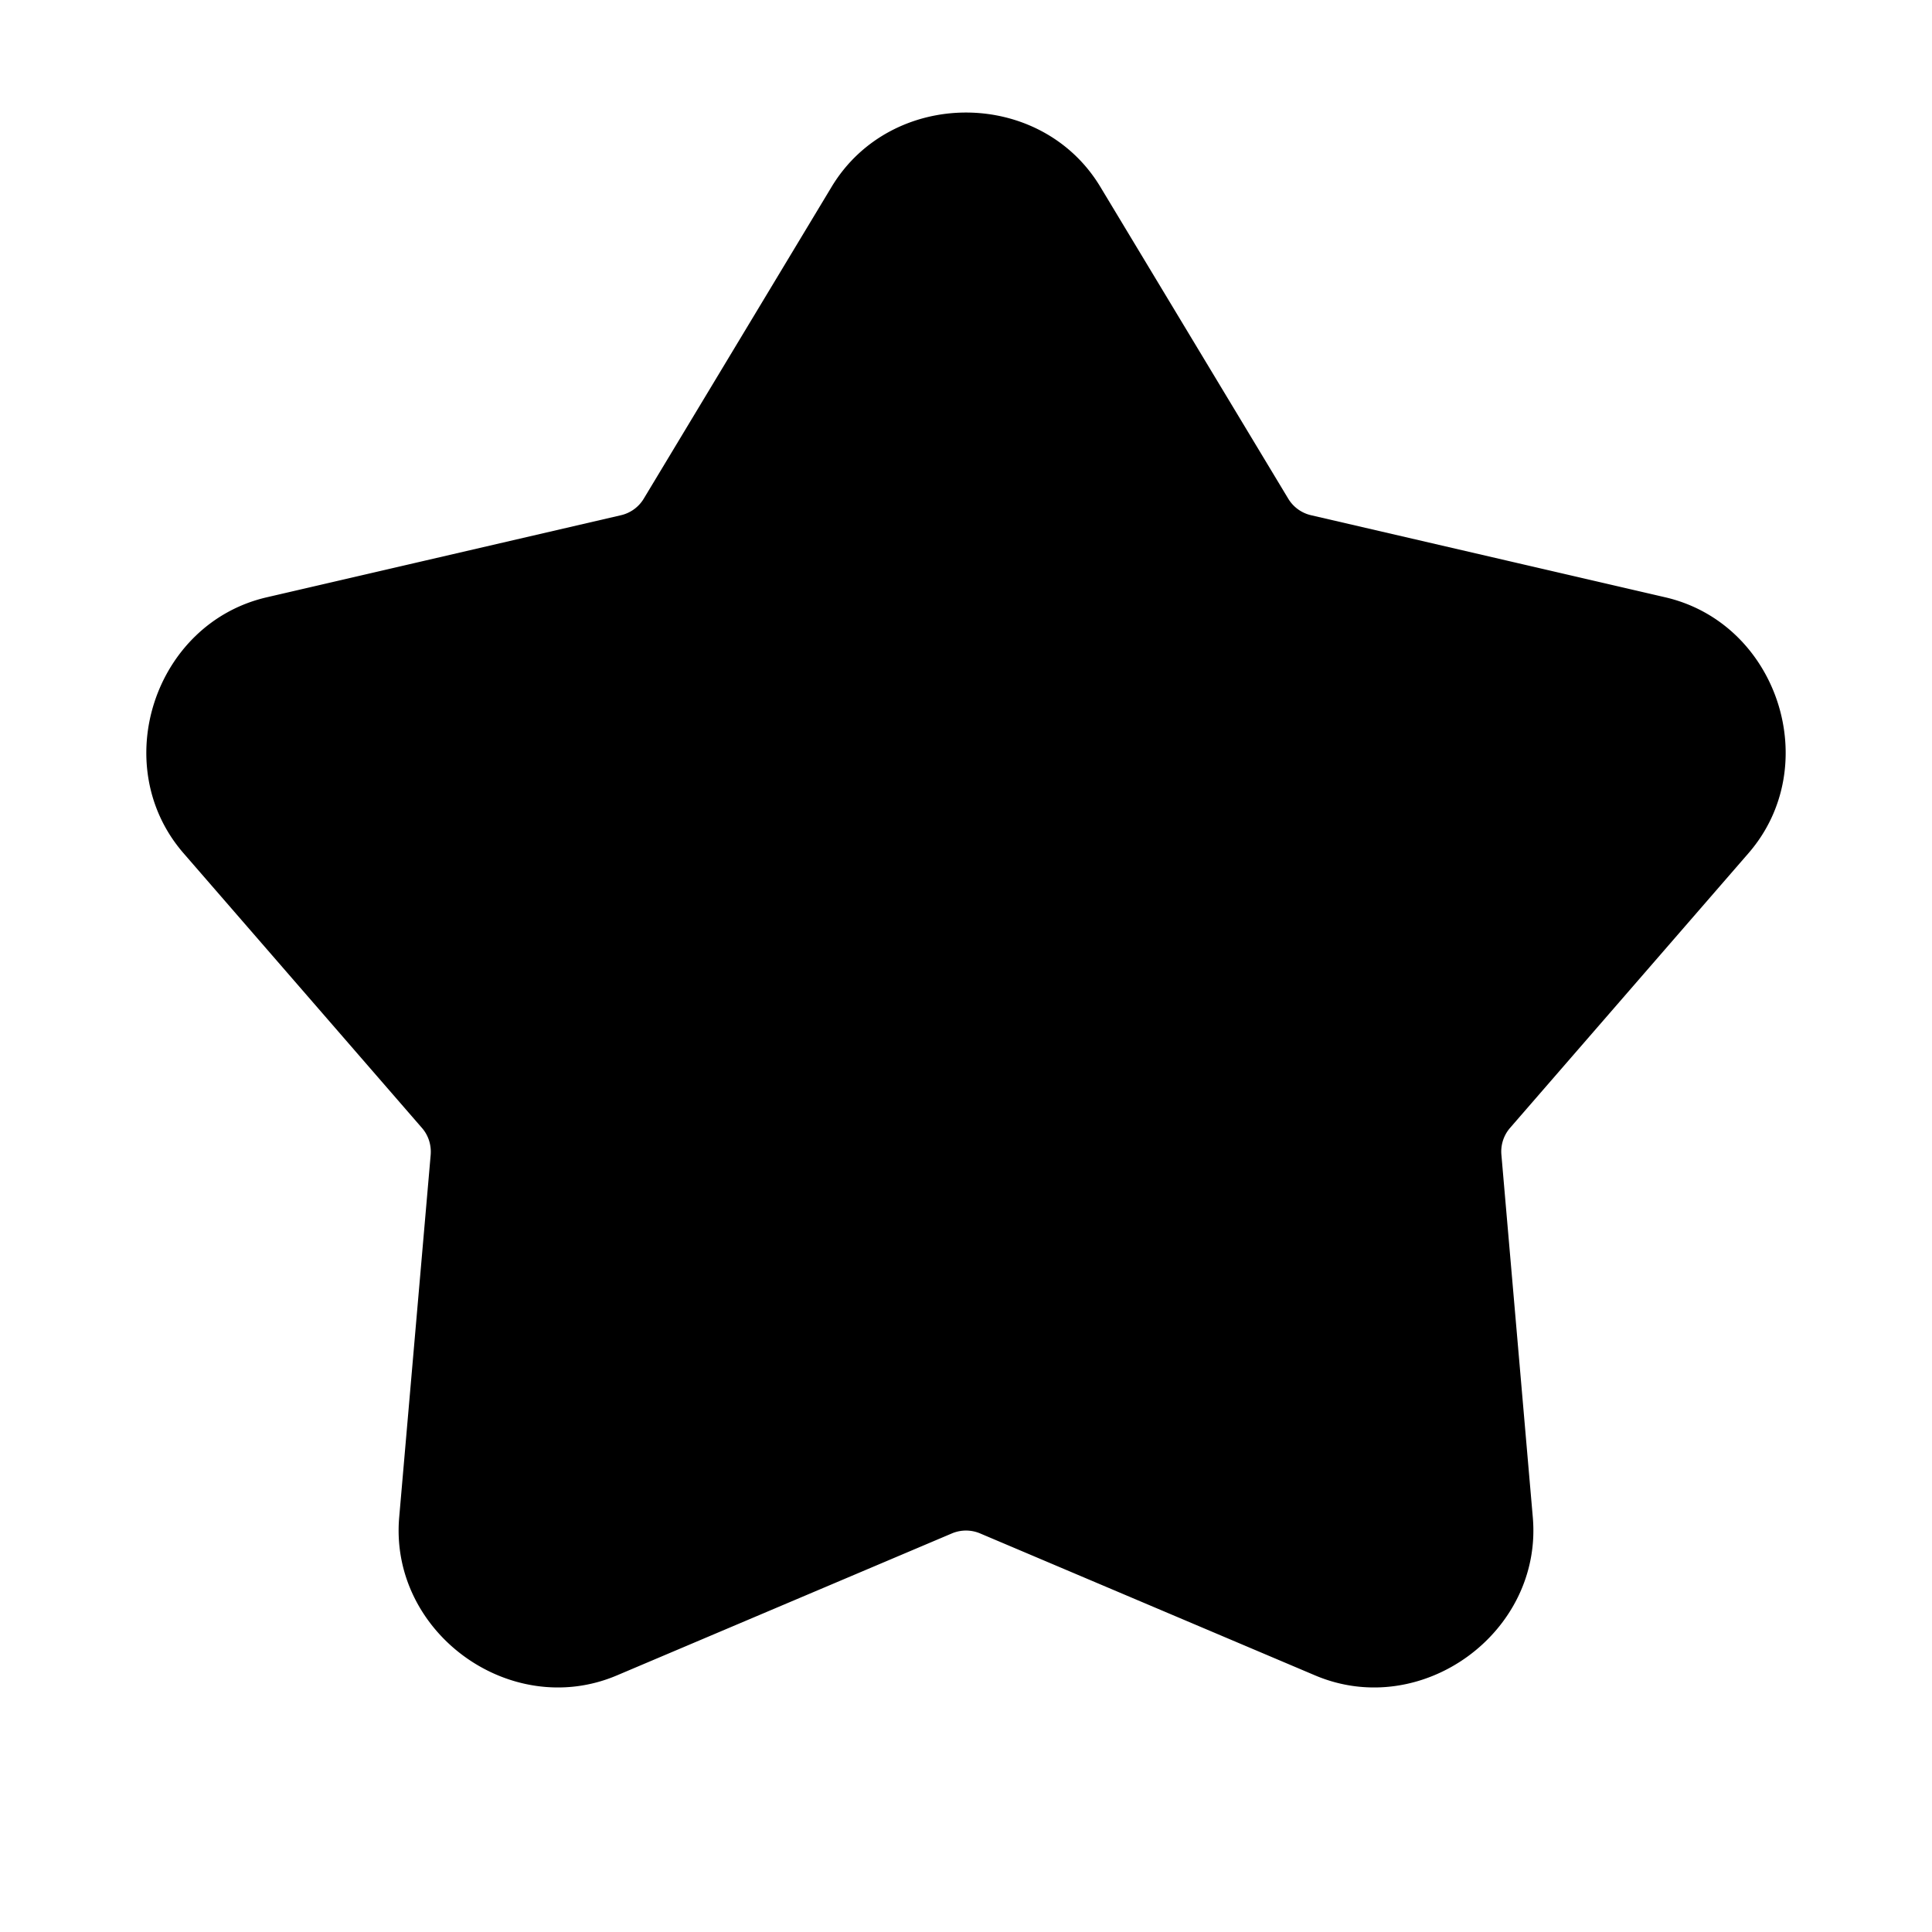 <svg xmlns="http://www.w3.org/2000/svg" width="24" height="24" fill="currentColor"><path d="M10.972 2.708a1.2 1.2 0 0 1 2.056 0l2.33 3.873a1.2 1.2 0 0 0 .758.55l4.403 1.02a1.2 1.2 0 0 1 .636 1.956l-2.963 3.413a1.2 1.2 0 0 0-.29.89l.391 4.503a1.2 1.2 0 0 1-1.663 1.208l-4.162-1.763a1.2 1.2 0 0 0-.936 0L7.37 20.121a1.2 1.2 0 0 1-1.663-1.208l.39-4.503a1.2 1.2 0 0 0-.289-.89l-2.962-3.413A1.2 1.2 0 0 1 3.48 8.15l4.403-1.02a1.2 1.2 0 0 0 .757-.55Z"/><path d="M12 1.398c-.65 0-1.3.309-1.67.924L7.998 6.193a.448.448 0 0 1-.283.207L3.313 7.42c-1.4.324-1.975 2.093-1.034 3.178l2.963 3.414c.08.092.118.212.108.334l-.391 4.502c-.124 1.43 1.38 2.525 2.703 1.965l4.162-1.764a.45.45 0 0 1 .352 0l4.162 1.764c1.323.56 2.827-.534 2.703-1.965l-.39-4.502a.448.448 0 0 1 .107-.334l2.963-3.414c.941-1.085.366-2.854-1.034-3.178L16.285 6.4a.448.448 0 0 1-.283-.207l-2.332-3.87c-.37-.616-1.02-.925-1.67-.925Zm-.385 1.698c.192-.32.578-.32.77 0l2.332 3.87c.272.453.716.776 1.23.895l4.403 1.02c.362.084.482.453.238.734l-2.963 3.412a1.951 1.951 0 0 0-.469 1.448l.39 4.502c.033.37-.281.6-.624.455l-4.162-1.764a1.948 1.948 0 0 0-1.52 0l-4.162 1.764c-.343.145-.657-.083-.625-.453l.393-4.504a1.952 1.952 0 0 0-.471-1.448L3.412 9.615c-.244-.28-.124-.65.238-.734l4.403-1.02a1.95 1.95 0 0 0 1.23-.894Z"/></svg>